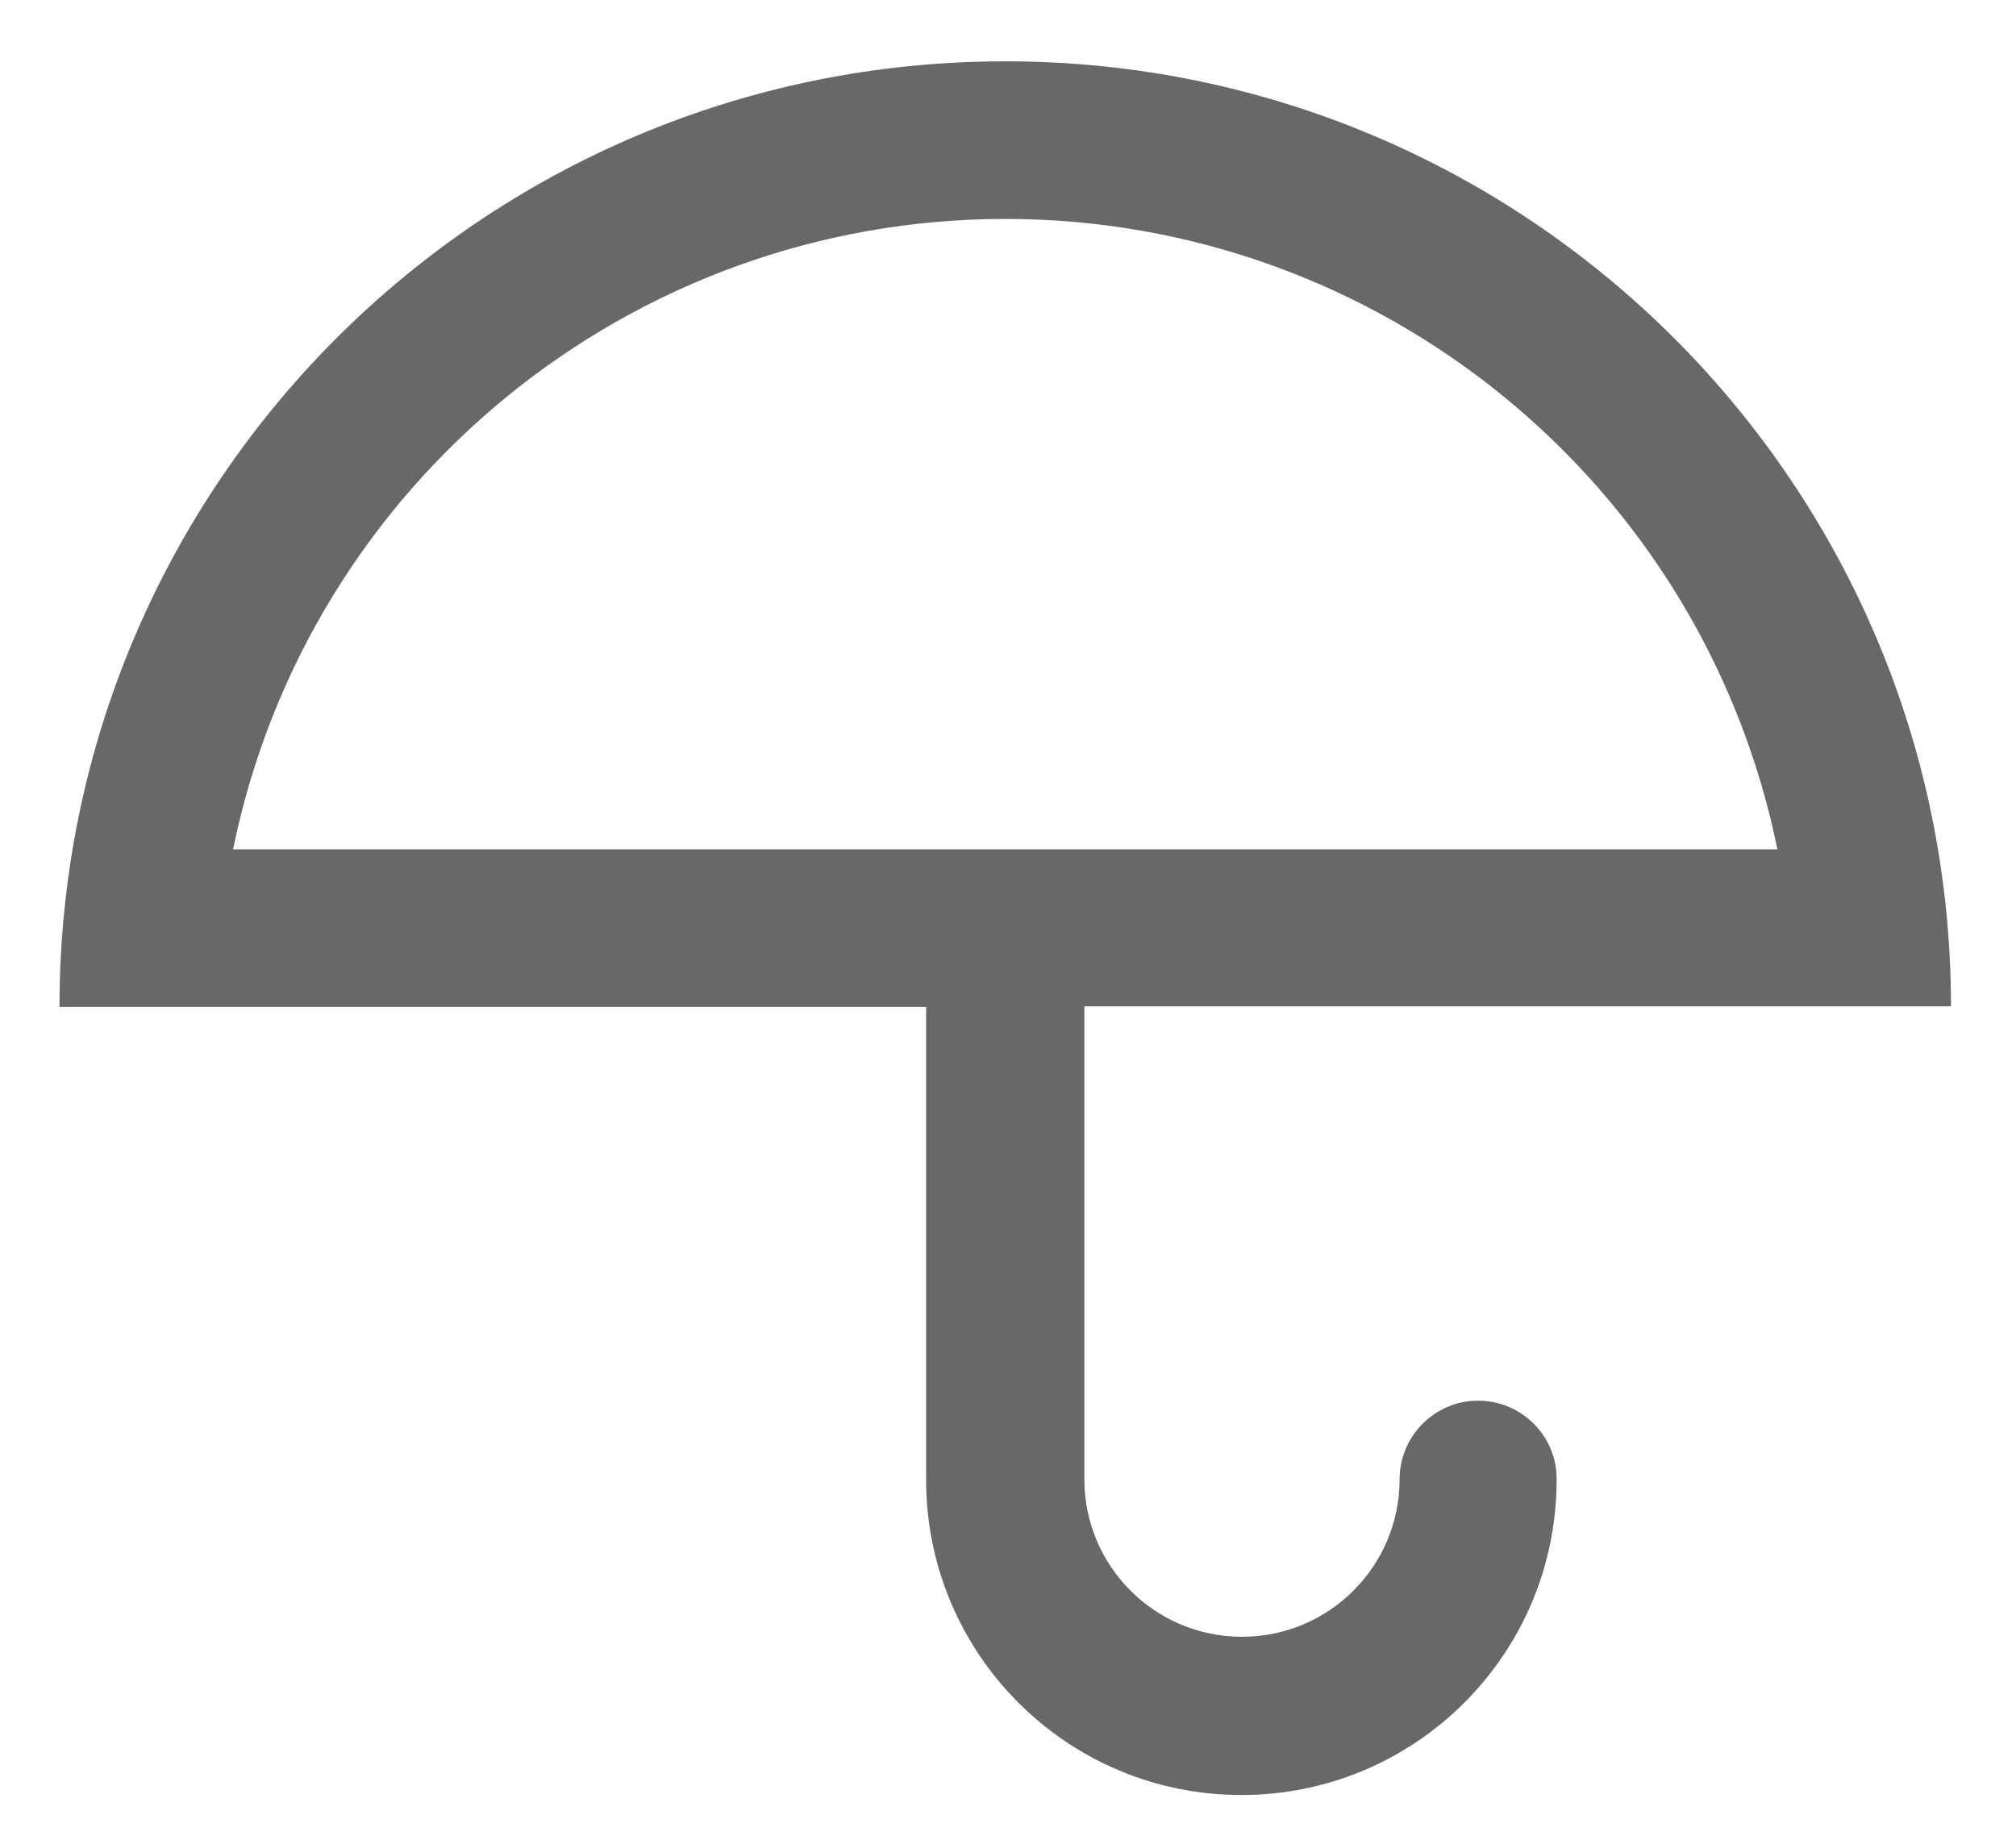 <?xml version="1.0" encoding="utf-8"?>
<!-- Generator: Adobe Illustrator 23.0.2, SVG Export Plug-In . SVG Version: 6.00 Build 0)  -->
<svg version="1.1" id="图层_1" xmlns="http://www.w3.org/2000/svg" xmlns:xlink="http://www.w3.org/1999/xlink" x="0px" y="0px"
	 viewBox="0 0 328.7 300" style="enable-background:new 0 0 328.7 300;" xml:space="preserve">
<style type="text/css">
	.st0{fill:#686868;}
</style>
<path class="st0" d="M241,228.4c-7.1,0-12.8,5.8-12.8,12.8c0,0,0,0,0,0c0,14.2-11.5,25.7-25.7,25.7c-14.2,0-25.7-11.5-25.7-25.7
	v-77.1h141.3C318.1,79,249.1,10,163.9,10S9.7,79,9.7,164.2h141.3v77.1c0,28.4,23,51.4,51.4,51.4c28.4,0,51.4-23,51.4-51.4
	C253.9,234.2,248.1,228.4,241,228.4C241,228.4,241,228.4,241,228.4z M163.9,35.7c61.1,0,113.7,43,125.9,102.8H38
	C50.2,78.7,102.9,35.7,163.9,35.7z"/>
</svg>

